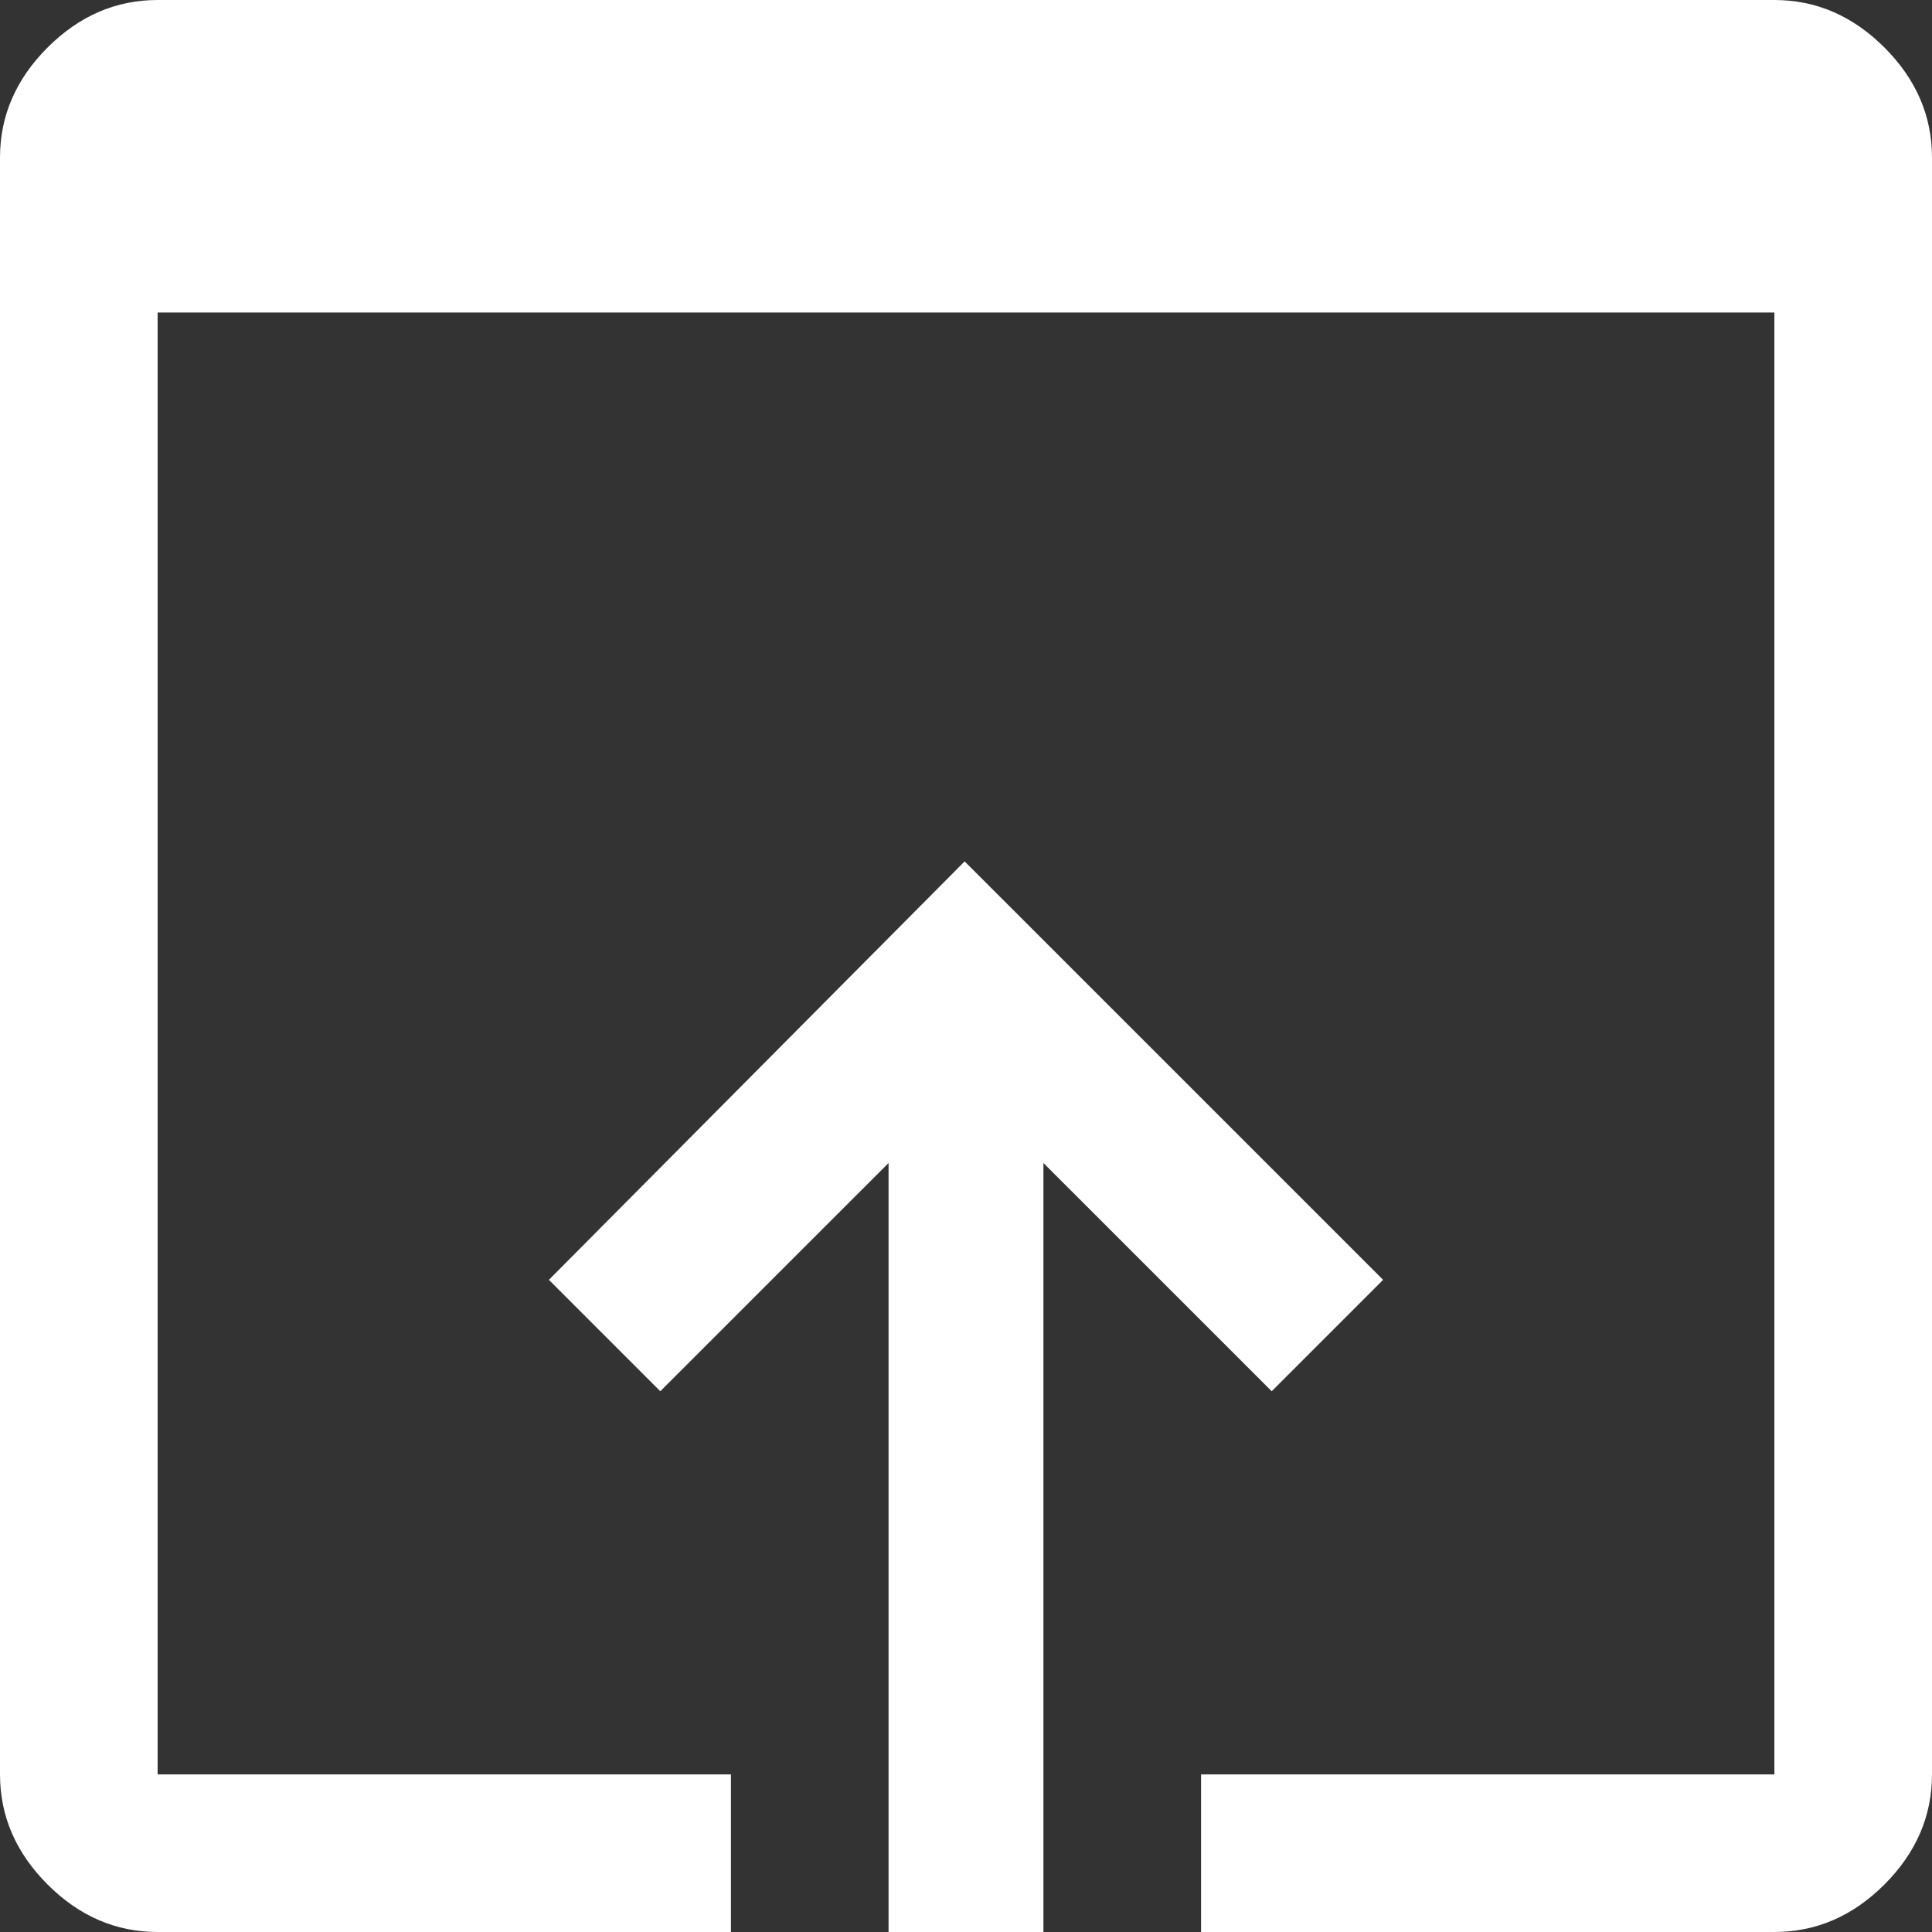 <svg width="48" height="48" viewBox="0 0 48 48" fill="none" xmlns="http://www.w3.org/2000/svg">
<rect x="0" y="0" width="48" height="48" fill="#333333" stroke="none"/>
<g clip-path="url(#clip0_132_460)">
<path d="M3.916 48C2.88 48 1.969 47.606 1.181 46.819C0.394 46.031 0 45.12 0 44.084V3.916C0 2.88 0.394 1.969 1.181 1.181C1.969 0.394 2.88 0 3.916 0H44.084C45.12 0 46.031 0.394 46.819 1.181C47.606 1.969 48 2.88 48 3.916V44.084C48 45.12 47.606 46.031 46.819 46.819C46.031 47.606 45.12 48 44.084 48H29.84V44.084H44.084V7.764H3.916V44.084H18.16V48H3.916ZM22.076 48V28.895L16.405 34.565L13.637 31.797L23.966 21.401L34.363 31.797L31.595 34.565L25.924 28.895V48H22.076Z" fill="white"/>
</g>
<defs>
<clipPath id="clip0_132_460">
<rect width="48" height="48" fill="white"/>
</clipPath>
</defs>
</svg>
